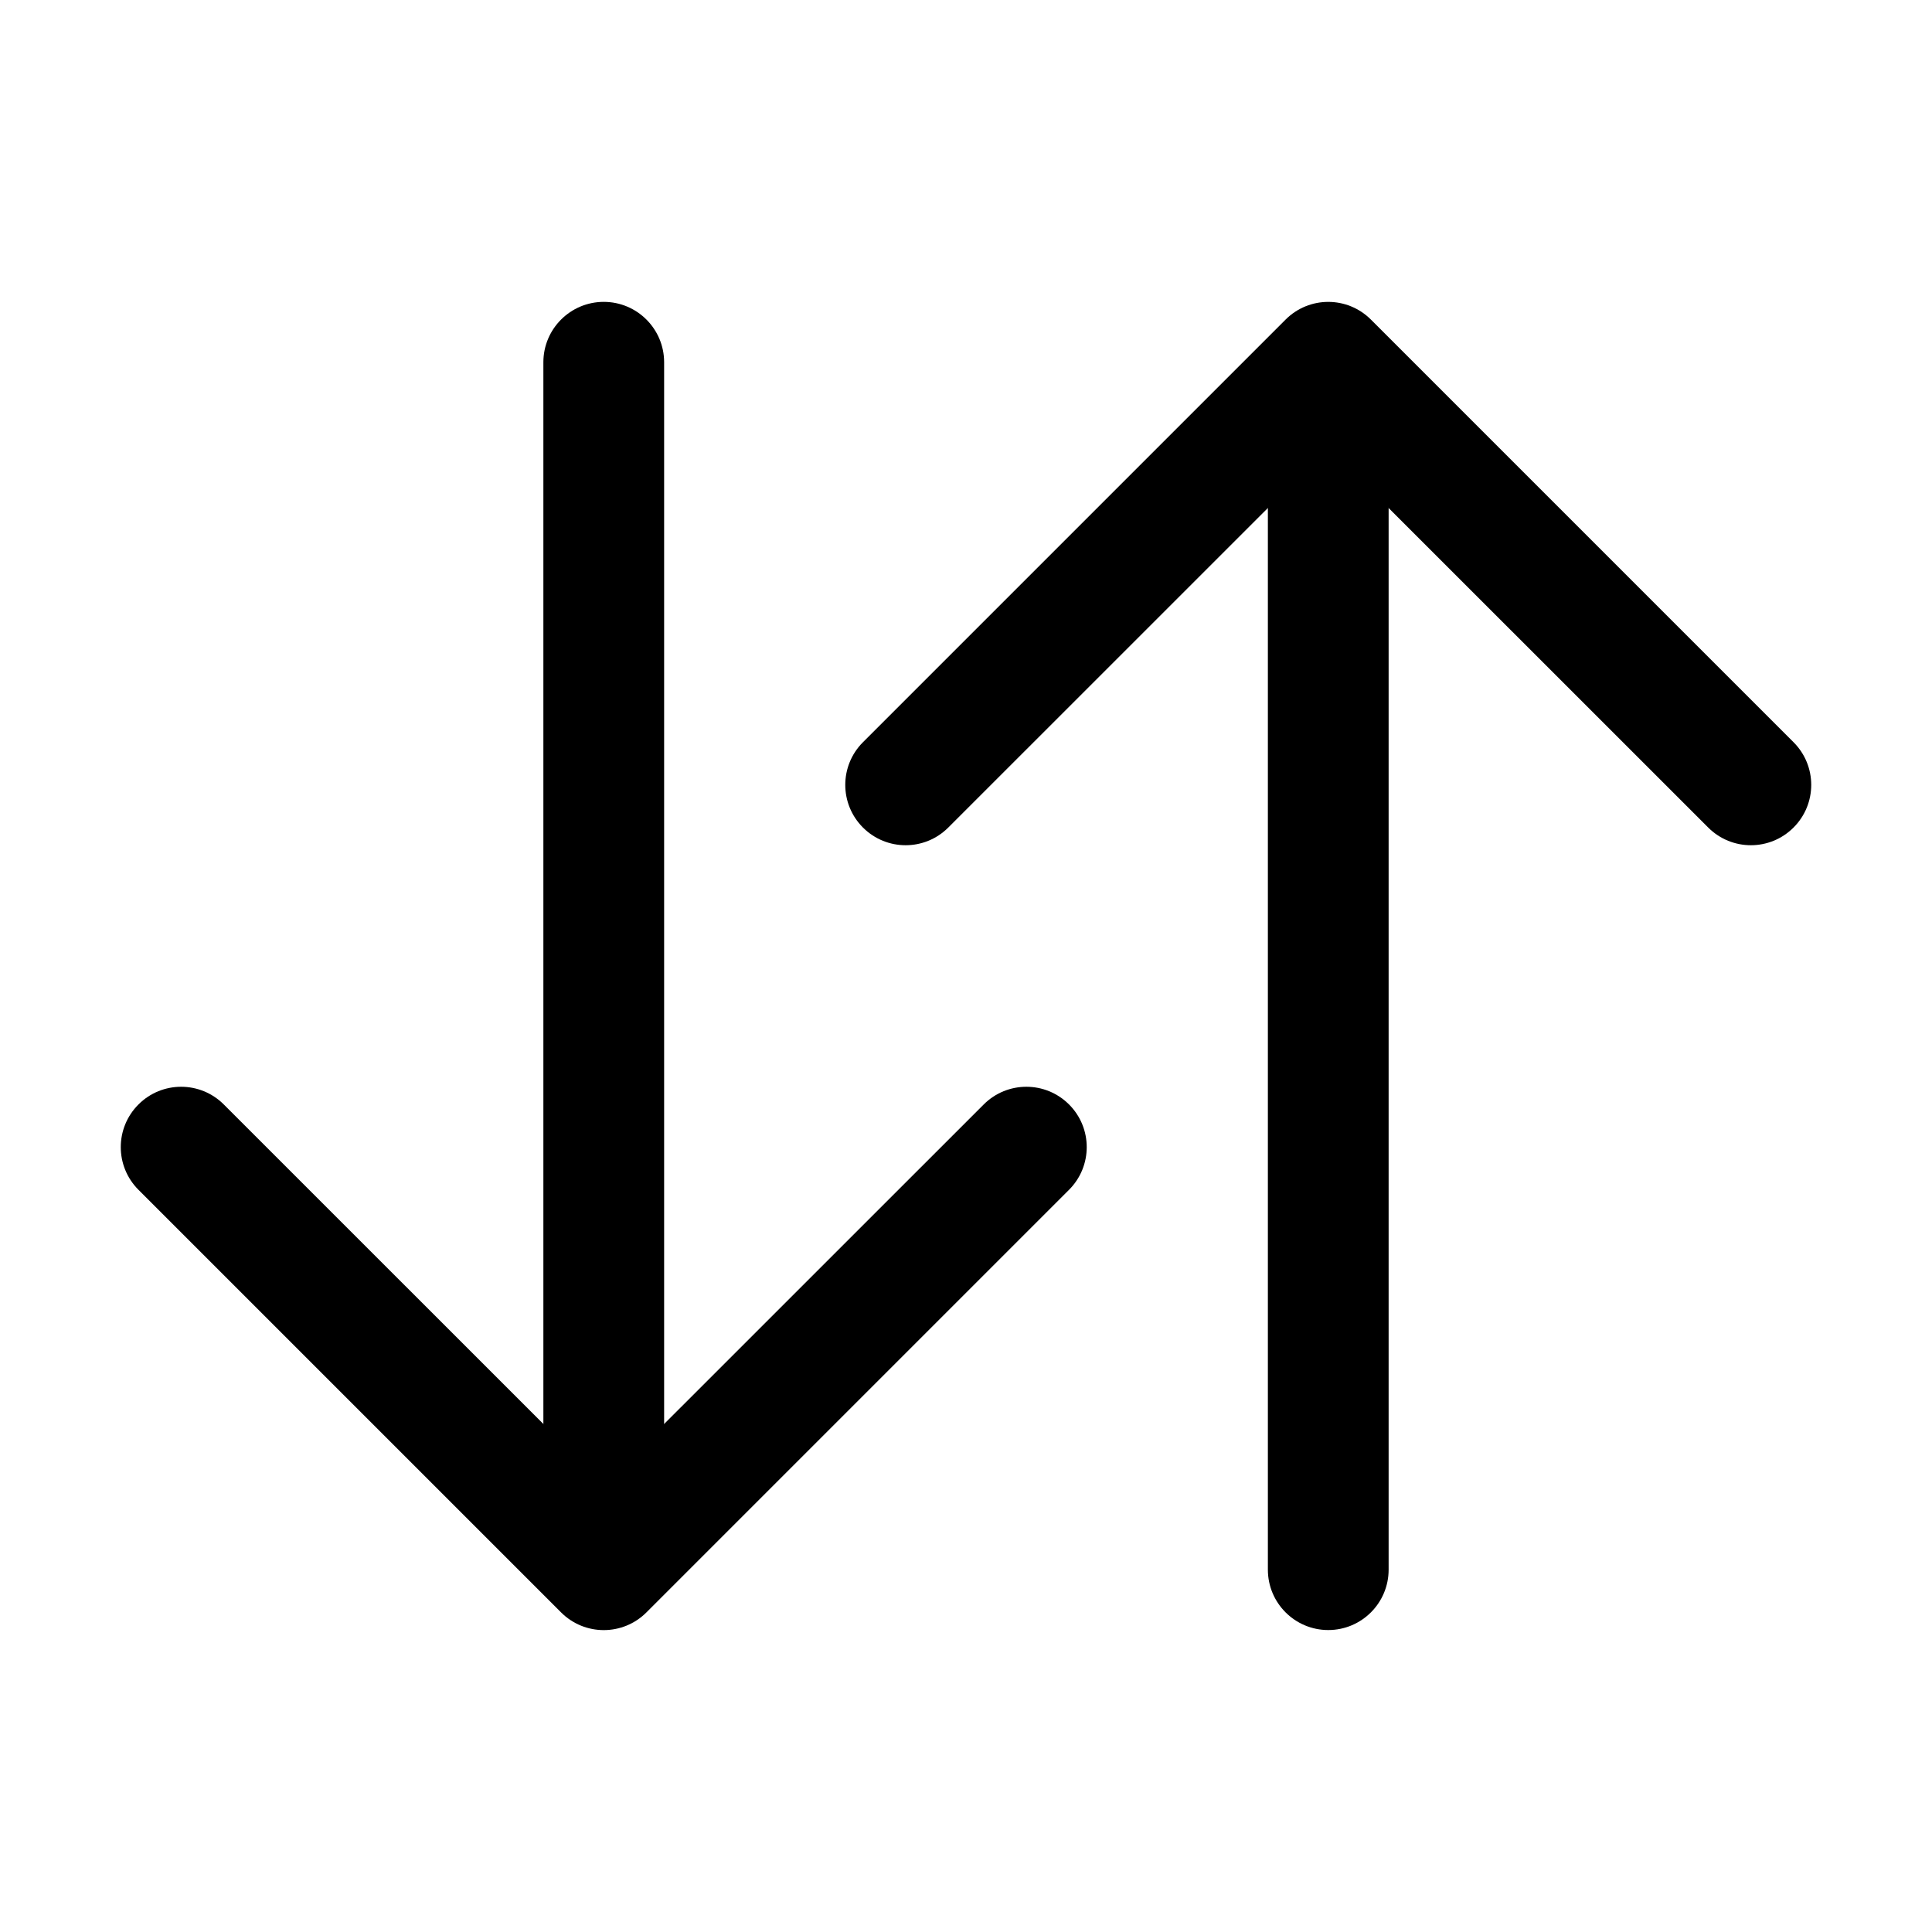 <svg width="24" height="24" viewBox="0 0 24 24" fill="none" xmlns="http://www.w3.org/2000/svg">
    <path fill-rule="evenodd" clip-rule="evenodd"
          d="M15.97 3.97C16.263 3.677 16.737 3.677 17.03 3.97L22.28 9.22C22.573 9.513 22.573 9.987 22.28 10.28C21.987 10.573 21.513 10.573 21.22 10.28L16.5 5.561L11.78 10.28C11.487 10.573 11.013 10.573 10.72 10.28C10.427 9.987 10.427 9.513 10.72 9.22L15.97 3.97Z"
          fill="black"/>
    <path fill-rule="evenodd" clip-rule="evenodd"
          d="M16.5 4.552C16.914 4.552 17.25 4.888 17.25 5.302V19.499C17.25 19.913 16.914 20.249 16.5 20.249C16.086 20.249 15.75 19.913 15.75 19.499V5.302C15.75 4.888 16.086 4.552 16.5 4.552Z"
          fill="black"/>
    <path fill-rule="evenodd" clip-rule="evenodd"
          d="M1.72 13.72C2.013 13.427 2.487 13.427 2.78 13.72L7.5 18.439L12.22 13.72C12.513 13.427 12.987 13.427 13.28 13.72C13.573 14.013 13.573 14.487 13.28 14.78L8.03 20.03C7.737 20.323 7.263 20.323 6.97 20.03L1.72 14.78C1.427 14.487 1.427 14.013 1.72 13.72Z"
          fill="black"/>
    <path fill-rule="evenodd" clip-rule="evenodd"
          d="M7.5 3.75C7.914 3.75 8.25 4.086 8.25 4.5V18.656C8.25 19.07 7.914 19.406 7.5 19.406C7.086 19.406 6.75 19.07 6.75 18.656V4.5C6.75 4.086 7.086 3.75 7.5 3.75Z"
          fill="black"/>
</svg>
